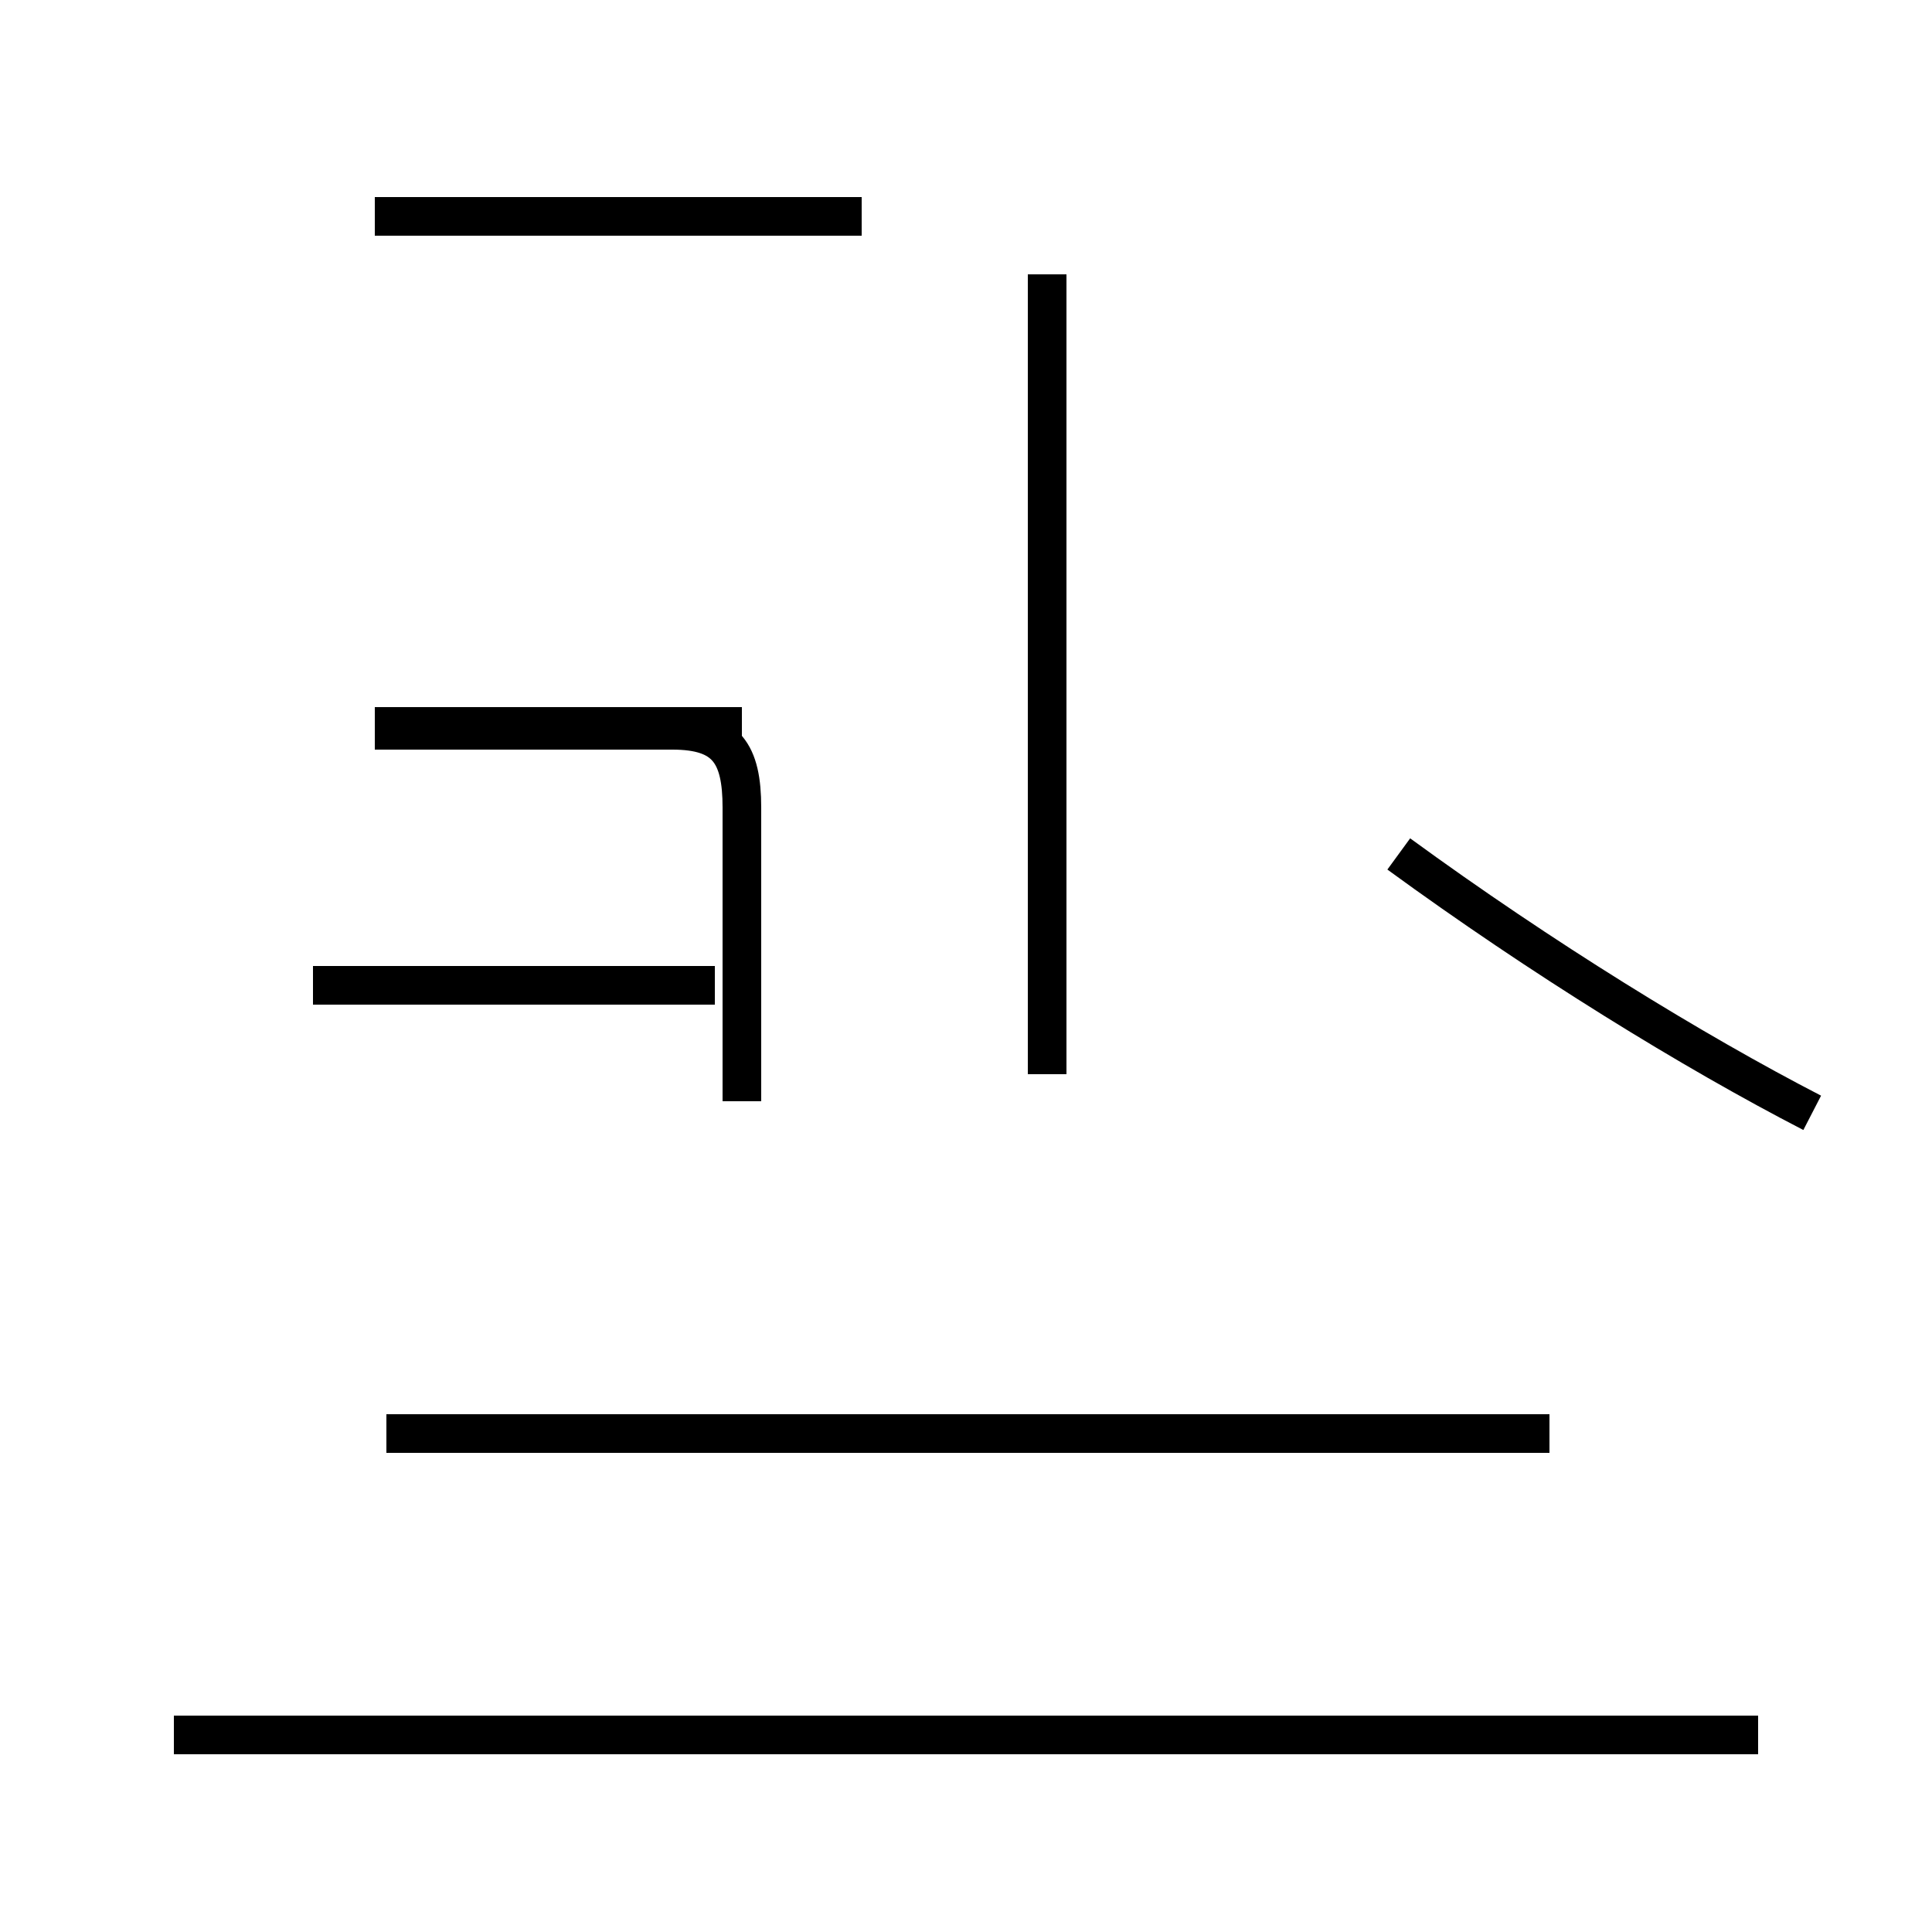 <?xml version='1.0' encoding='utf8'?>
<svg viewBox="0.0 -44.0 50.0 50.0" version="1.1" xmlns="http://www.w3.org/2000/svg">
<rect x="0.0" y="-44.0" width="50.0" height="50.0" fill="#808080" stroke="none"/>
<rect x="-1000" y="-1000" width="2000" height="2000" stroke="white" fill="white"/>
<g style="fill:none; stroke:#000000;  stroke-width:1">
<path d="M 19.2 25.2 L 9.7 25.2 M 22.3 38.4 L 9.7 38.4 M 19.2 15.5 L 19.2 23.1 C 19.2 24.5 18.8 25.1 17.4 25.1 L 9.7 25.1 M 18.5 18.5 L 8.1 18.5 M 27.1 36.9 L 27.1 16.2 M 46.9 15.2 C 43.8 16.8 39.9 19.2 36.2 21.9 M 40.1 6.9 L 10.0 6.9 M 45.5 -0.9 L 4.5 -0.9 " transform="scale(1, -1)" />
</g>
</svg>